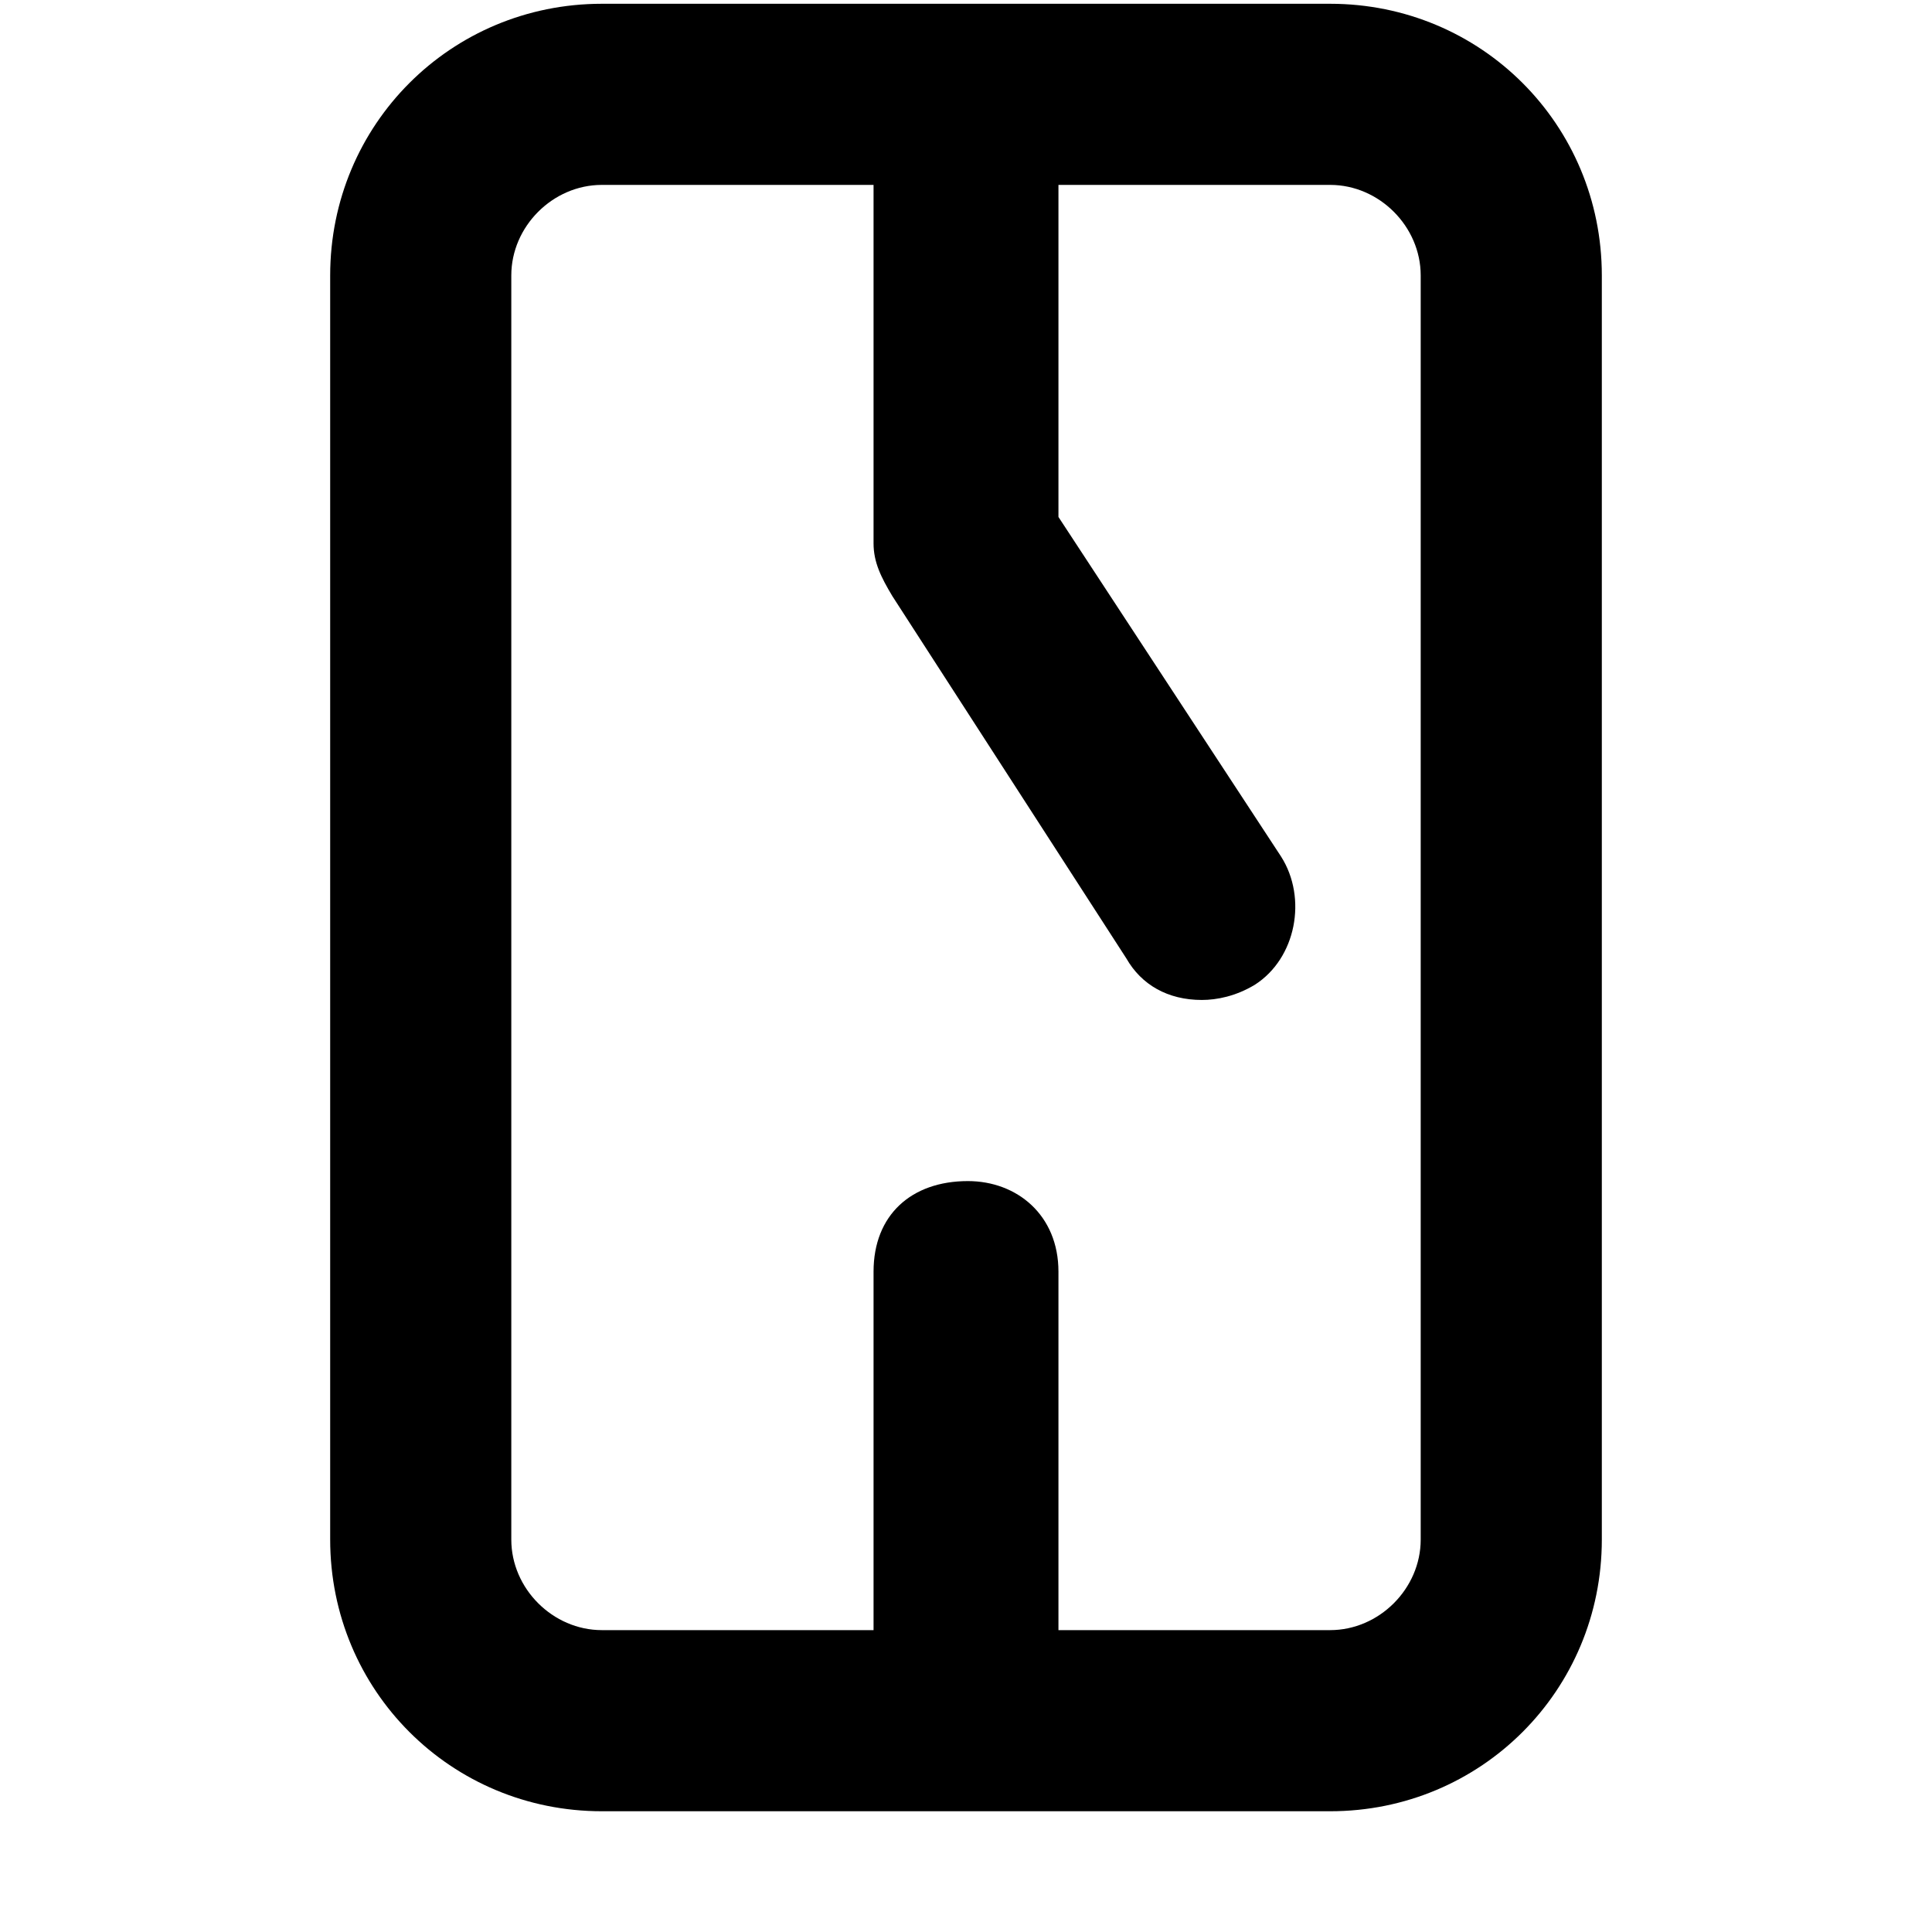 <svg xmlns="http://www.w3.org/2000/svg" viewBox="0 0 512 512">
	<path d="M159.5 480c-40 0-72-32-72-72V73c0-40 32-72 72-72h193c40 0 72 32 72 72v335c0 40-32 72-72 72h-193zm-24-407v335c0 13 11 24 24 24h72v-95c0-15 10-24 25-24 13 0 24 9 24 24v95h72c13 0 24-11 24-24V73c0-13-11-24-24-24h-72v88l59 90c7 11 4 27-7 34-5 3-10 4-14 4-9 0-16-4-20-11l-62-96c-3-5-5-9-5-14V49h-72c-13 0-24 11-24 24z"/>
</svg>
